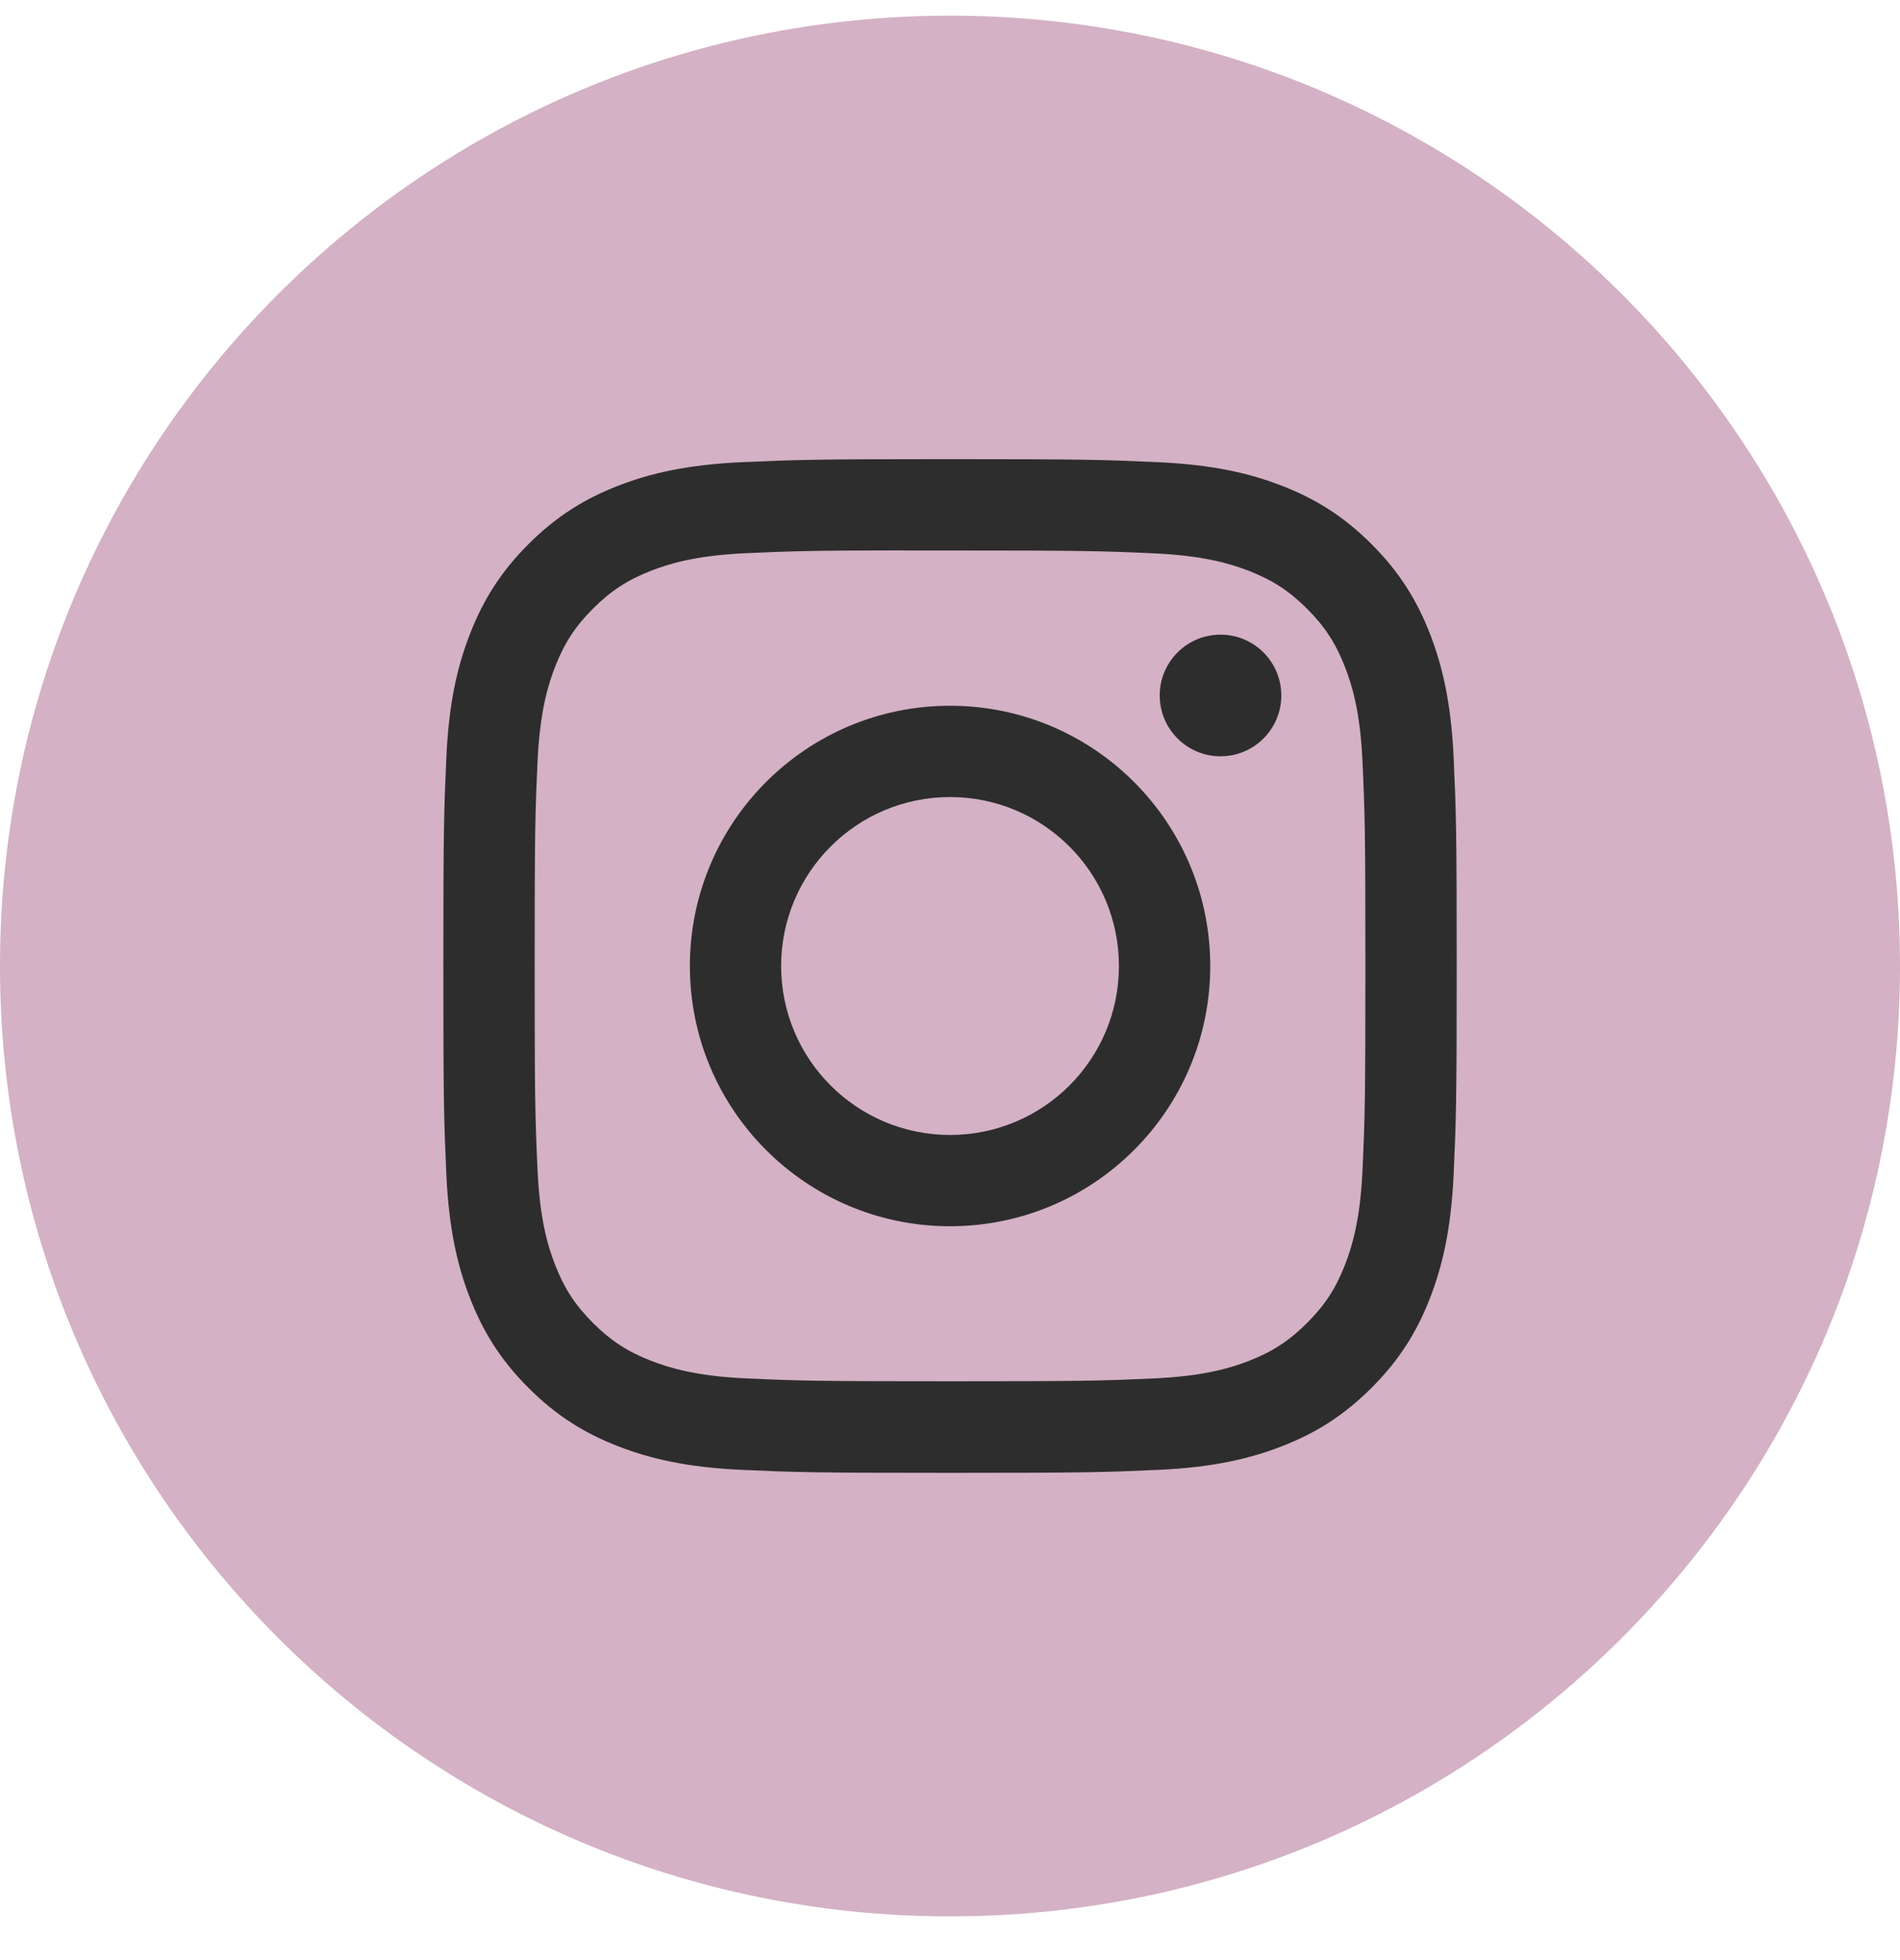 <svg width="32" height="33" viewBox="0 0 32 33" fill="none" xmlns="http://www.w3.org/2000/svg">
<path fill-rule="evenodd" clip-rule="evenodd" d="M0 16.264C0 7.427 7.163 0.264 16 0.264C24.837 0.264 32 7.427 32 16.264C32 25.1 24.837 32.264 16 32.264C7.163 32.264 0 25.1 0 16.264Z" fill="#D4B1C5"/>
<path fill-rule="evenodd" clip-rule="evenodd" d="M16.001 7.73C13.683 7.73 13.393 7.741 12.482 7.782C11.574 7.824 10.954 7.967 10.411 8.178C9.85 8.396 9.374 8.688 8.9 9.162C8.425 9.637 8.133 10.113 7.915 10.674C7.703 11.217 7.559 11.837 7.518 12.745C7.477 13.655 7.467 13.946 7.467 16.264C7.467 18.581 7.477 18.871 7.518 19.782C7.56 20.69 7.704 21.31 7.915 21.853C8.133 22.414 8.425 22.89 8.899 23.364C9.373 23.839 9.849 24.131 10.41 24.349C10.953 24.56 11.573 24.704 12.482 24.746C13.392 24.787 13.682 24.797 16 24.797C18.318 24.797 18.608 24.787 19.518 24.746C20.426 24.704 21.047 24.56 21.59 24.349C22.151 24.131 22.626 23.839 23.101 23.364C23.575 22.89 23.867 22.414 24.085 21.853C24.295 21.31 24.439 20.69 24.482 19.782C24.523 18.872 24.534 18.581 24.534 16.264C24.534 13.946 24.523 13.655 24.482 12.745C24.439 11.837 24.295 11.217 24.085 10.674C23.867 10.113 23.575 9.637 23.101 9.162C22.626 8.688 22.151 8.396 21.589 8.178C21.045 7.967 20.425 7.824 19.517 7.782C18.606 7.741 18.317 7.73 15.998 7.73H16.001ZM15.235 9.268C15.463 9.268 15.716 9.268 16.001 9.268C18.279 9.268 18.549 9.276 19.449 9.317C20.281 9.355 20.733 9.494 21.034 9.611C21.432 9.766 21.716 9.951 22.014 10.249C22.313 10.548 22.498 10.832 22.653 11.231C22.77 11.531 22.909 11.983 22.947 12.815C22.988 13.714 22.996 13.985 22.996 16.262C22.996 18.539 22.988 18.809 22.947 19.709C22.909 20.541 22.77 20.993 22.653 21.293C22.498 21.691 22.313 21.975 22.014 22.273C21.715 22.572 21.432 22.757 21.034 22.912C20.733 23.029 20.281 23.168 19.449 23.206C18.549 23.247 18.279 23.255 16.001 23.255C13.722 23.255 13.452 23.247 12.553 23.206C11.721 23.167 11.269 23.028 10.968 22.911C10.57 22.757 10.286 22.572 9.987 22.273C9.688 21.974 9.503 21.691 9.348 21.292C9.231 20.992 9.092 20.54 9.054 19.708C9.013 18.809 9.005 18.539 9.005 16.26C9.005 13.981 9.013 13.712 9.054 12.813C9.092 11.981 9.231 11.529 9.348 11.228C9.503 10.83 9.688 10.546 9.987 10.247C10.286 9.948 10.57 9.763 10.968 9.608C11.269 9.491 11.721 9.352 12.553 9.314C13.34 9.279 13.645 9.268 15.235 9.266V9.268ZM20.556 10.685C19.991 10.685 19.532 11.143 19.532 11.709C19.532 12.274 19.991 12.733 20.556 12.733C21.121 12.733 21.58 12.274 21.58 11.709C21.58 11.143 21.121 10.685 20.556 10.685ZM16.001 11.882C13.581 11.882 11.619 13.844 11.619 16.264C11.619 18.684 13.581 20.645 16.001 20.645C18.421 20.645 20.383 18.684 20.383 16.264C20.383 13.844 18.421 11.882 16.001 11.882ZM16.001 13.419C17.572 13.419 18.845 14.693 18.845 16.264C18.845 17.835 17.572 19.108 16.001 19.108C14.43 19.108 13.156 17.835 13.156 16.264C13.156 14.693 14.43 13.419 16.001 13.419Z" fill="#2D2D2D"/>
</svg>
